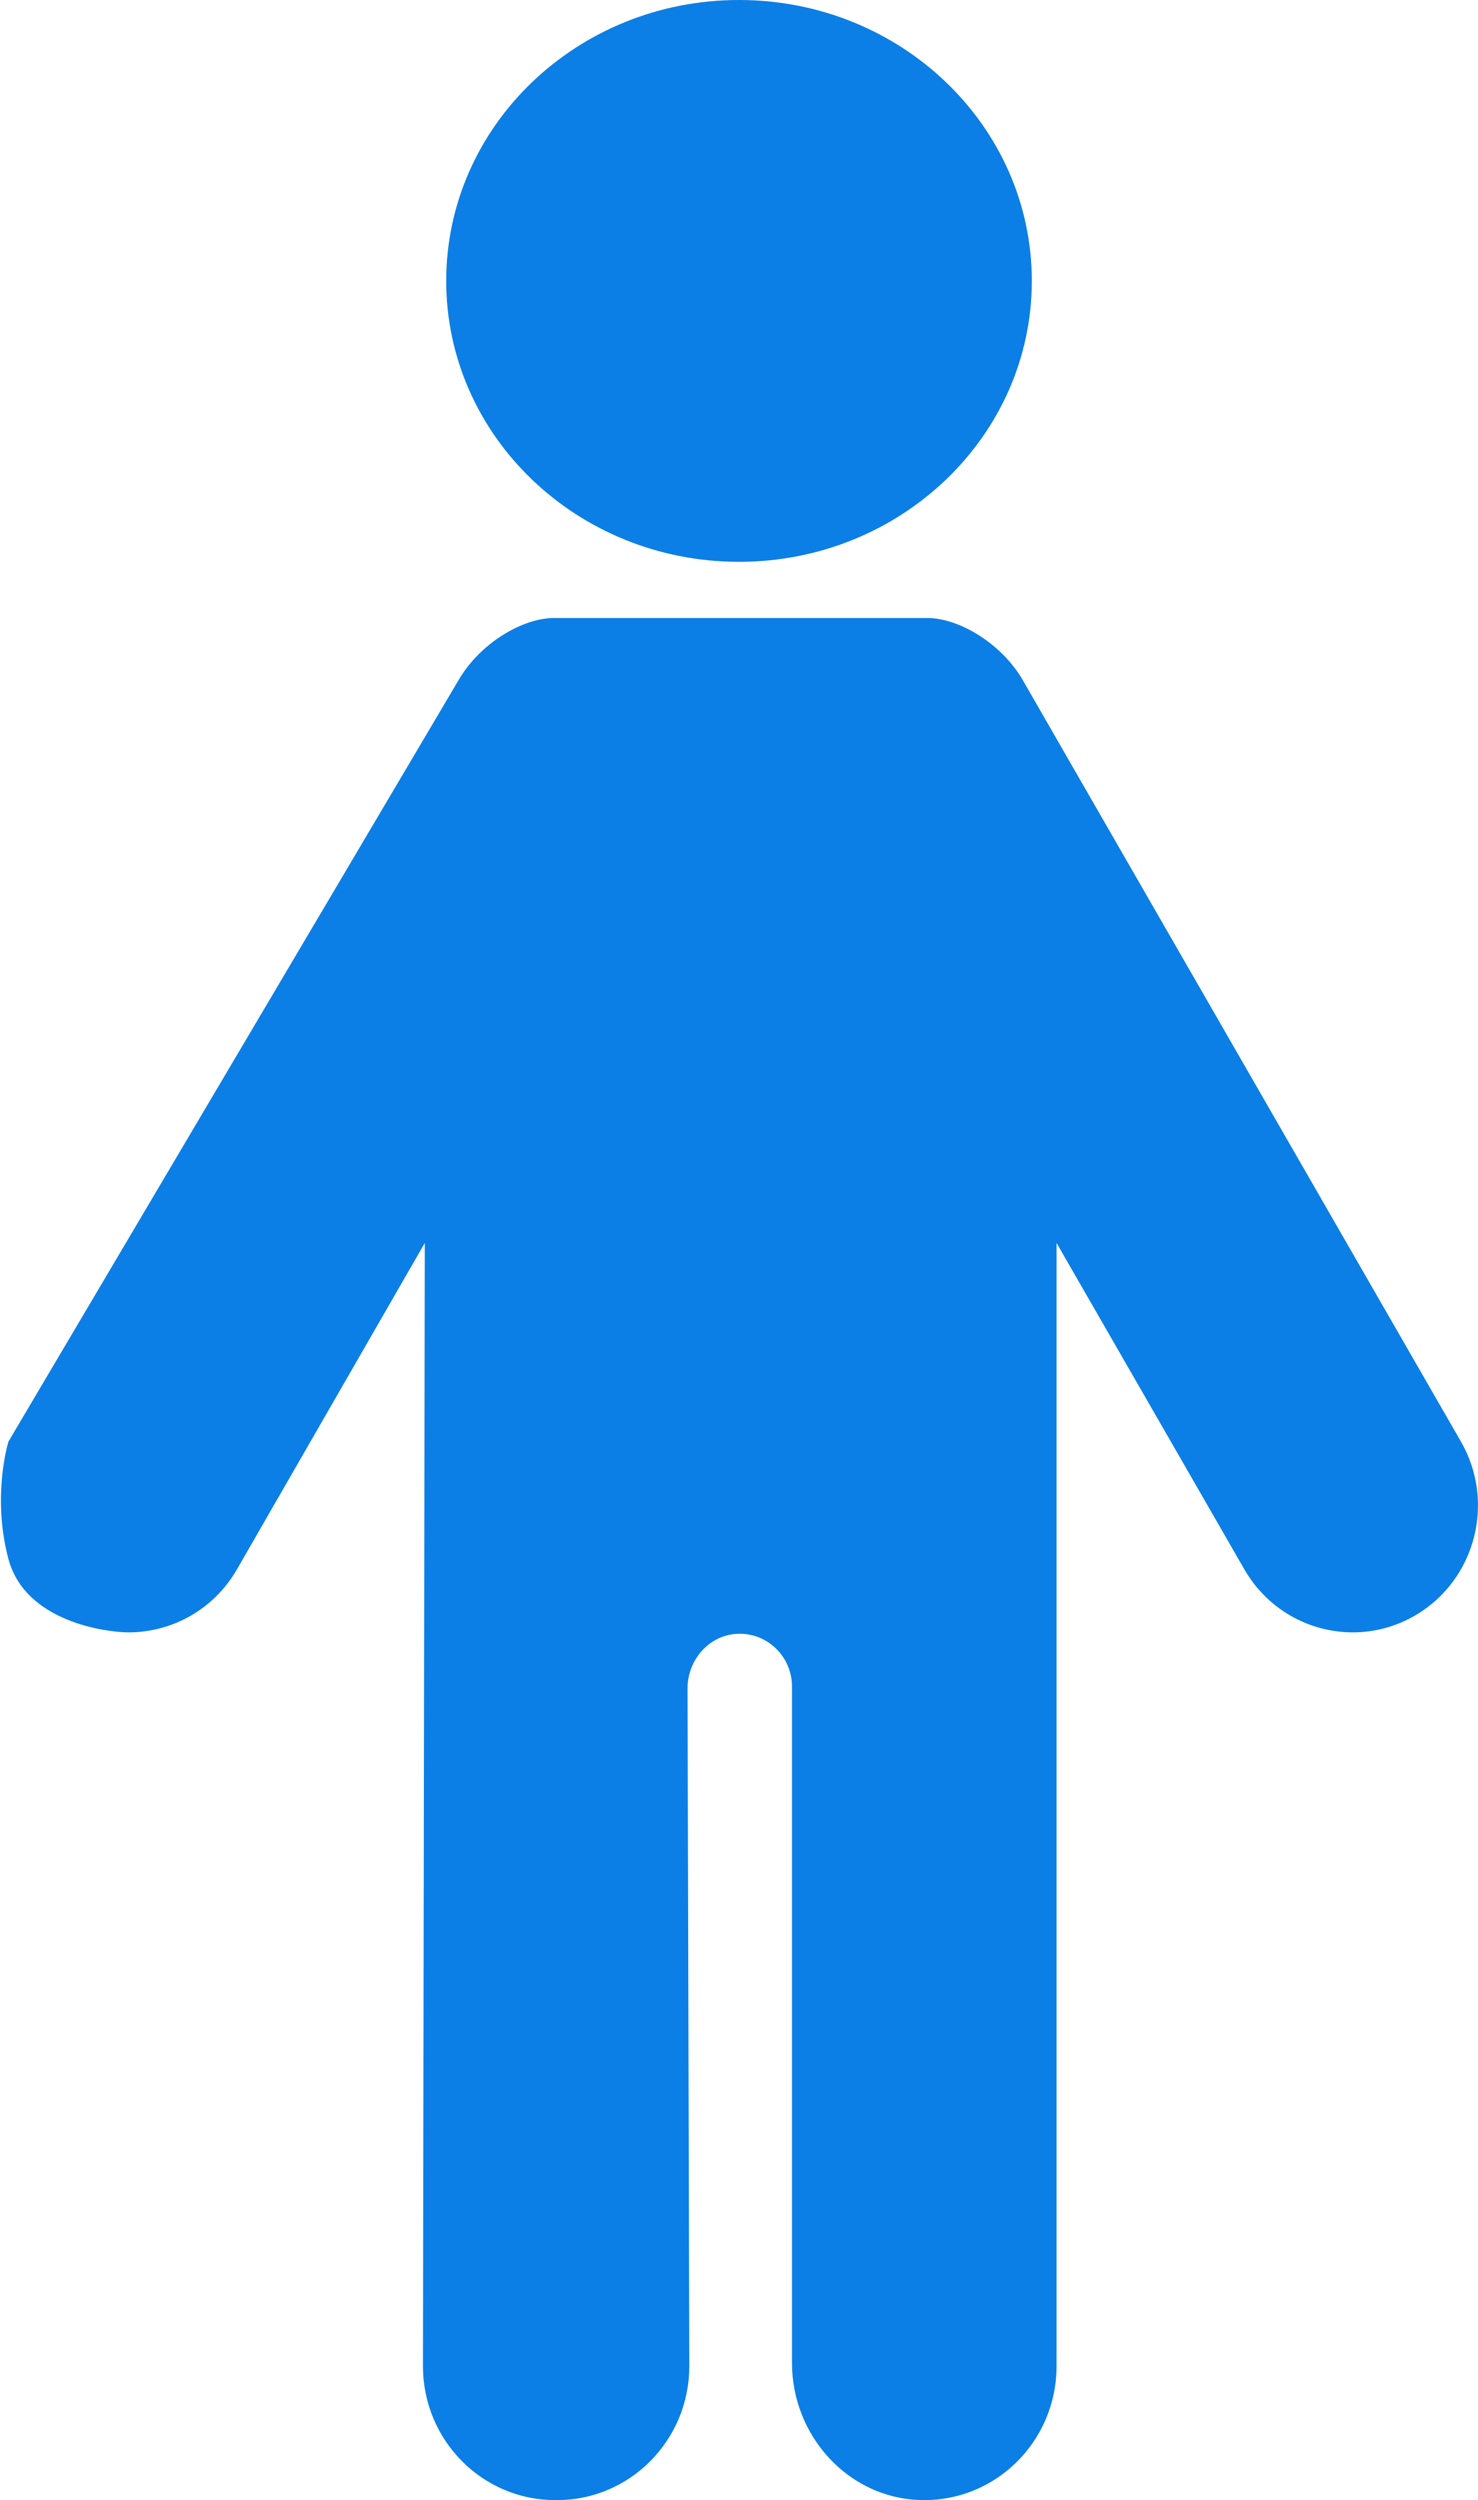 <svg width="42" height="71" viewBox="0 0 42 71" fill="none" xmlns="http://www.w3.org/2000/svg">
    <path d="M21 15.955C25.596 15.955 29.321 12.383 29.321 7.978C29.321 3.572 25.596 0 21 0C16.405 0 12.68 3.572 12.68 7.978C12.68 12.383 16.405 15.955 21 15.955Z" fill="#0B7FE5"/>
    <path d="M41.515 40.939L29.066 19.318C28.469 18.282 27.259 17.55 26.346 17.55C26.127 17.55 15.968 17.55 15.749 17.55C14.836 17.55 13.626 18.282 13.029 19.318L0.24 40.939C0.24 40.939 -0.24 42.478 0.24 44.275C0.721 46.072 3.045 46.357 3.654 46.357C4.879 46.357 6.073 45.716 6.734 44.567L12.071 35.299L12.019 67.197C12.019 69.297 13.702 71 15.778 71C15.787 71 15.795 70.999 15.804 70.999C15.812 70.999 15.821 71 15.829 71C17.905 71 19.588 69.297 19.588 67.197L19.537 47.95C19.537 47.15 20.133 46.451 20.923 46.4C21.788 46.343 22.506 47.036 22.506 47.899V67.106C22.506 69.168 24.091 70.924 26.128 70.998C28.266 71.075 30.024 69.344 30.024 67.197V35.299L35.36 44.567C36.022 45.716 37.215 46.357 38.441 46.357C39.05 46.357 39.667 46.199 40.231 45.867C41.93 44.864 42.505 42.658 41.515 40.939Z" fill="#0B7FE5"/>
</svg>
